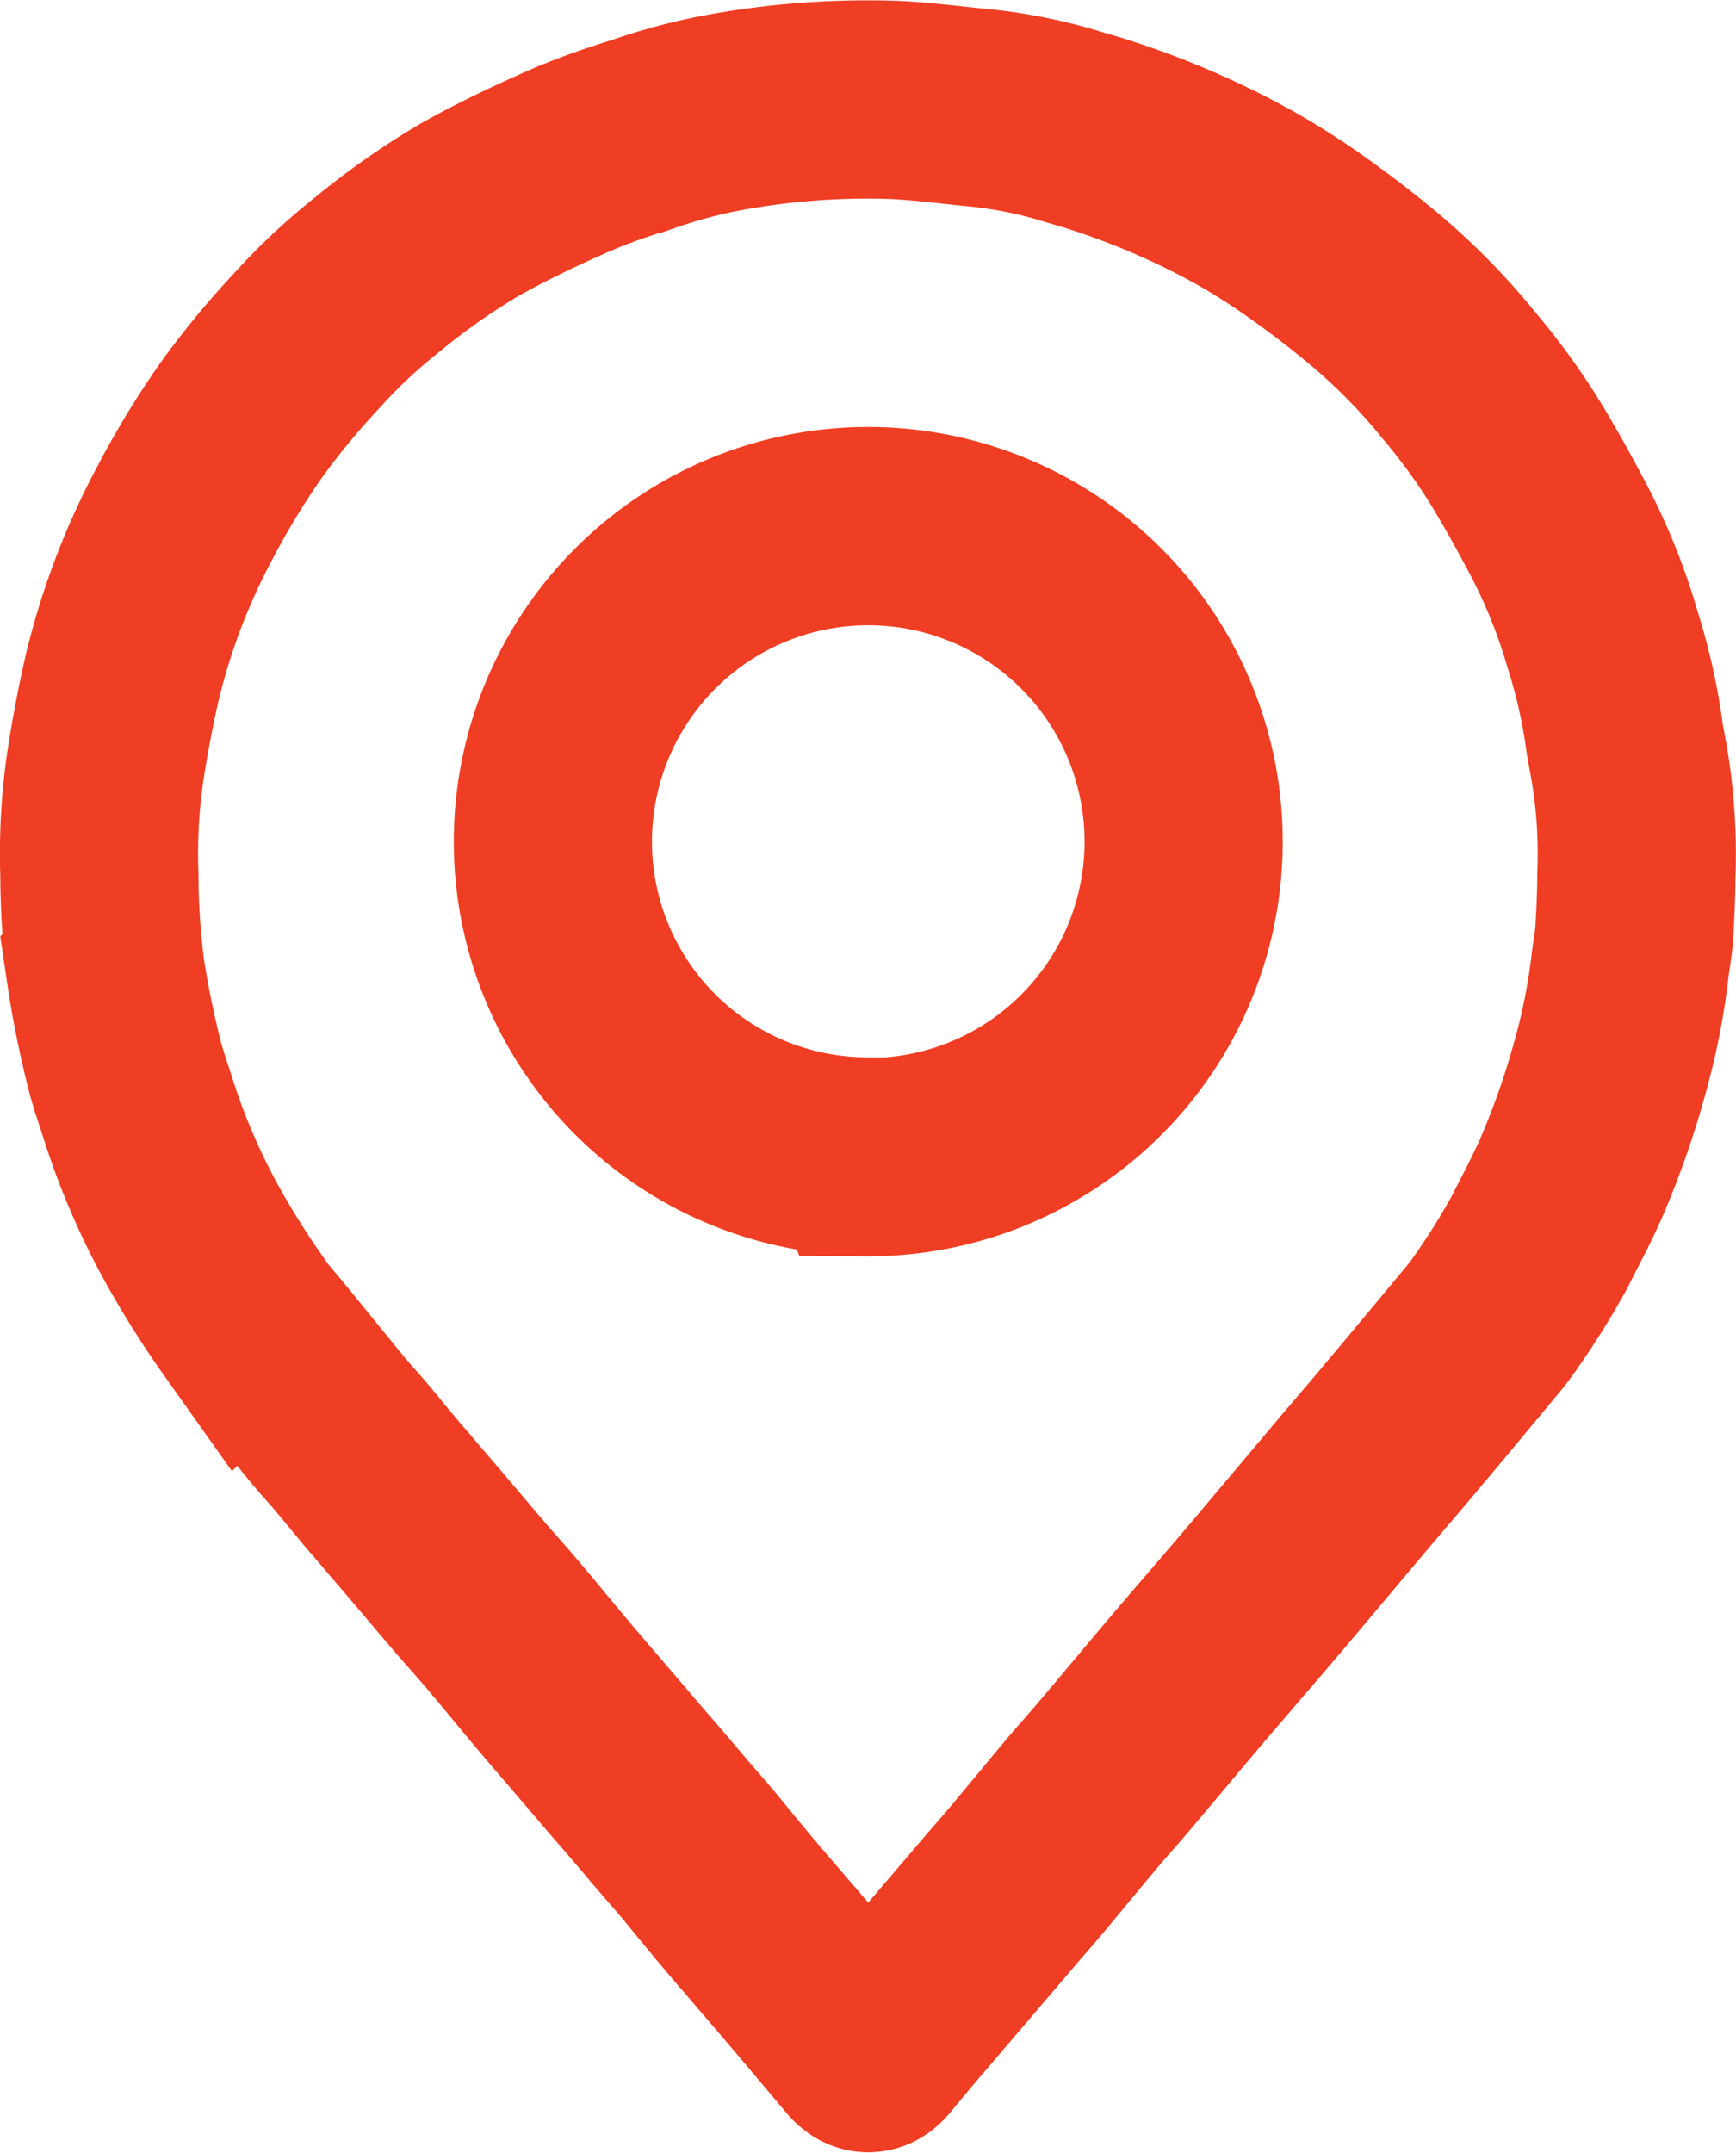 <svg id="Layer_1" data-name="Layer 1" xmlns="http://www.w3.org/2000/svg" viewBox="0 0 122.64 152.01"><defs><style>.cls-1{fill:none;stroke:#ef3e23;stroke-miterlimit:10;stroke-width:14px;}</style></defs><path class="cls-1" d="M53.81,93.92a42.28,42.28,0,0,1,.45-7.78c.31-2,.68-3.94,1.12-5.9a48.82,48.82,0,0,1,4.5-11.87,58.85,58.85,0,0,1,4-6.56,57.34,57.34,0,0,1,4.56-5.52,40.59,40.59,0,0,1,5-4.69A51.59,51.59,0,0,1,80,47c2.18-1.22,4.44-2.3,6.72-3.31,1.78-.79,3.63-1.43,5.47-2A39.68,39.68,0,0,1,98.84,40a56.15,56.15,0,0,1,11.21-.73c2,.1,4,.37,6,.56a34,34,0,0,1,6.62,1.36,56.73,56.73,0,0,1,12.09,5,51.15,51.15,0,0,1,4.67,3c1.61,1.15,3.18,2.37,4.69,3.64a45.21,45.21,0,0,1,5.83,6,46,46,0,0,1,3.36,4.52c1.23,1.92,2.33,3.91,3.4,5.92A41.93,41.93,0,0,1,160,77.35,40.81,40.81,0,0,1,161.52,84c.1.8.29,1.58.41,2.38a38.08,38.08,0,0,1,.46,7.69c0,1.35-.07,2.71-.15,4.05-.05.78-.21,1.55-.3,2.33a46,46,0,0,1-1.45,7.26,58.78,58.78,0,0,1-2.58,7.39c-.7,1.65-1.55,3.21-2.35,4.8a53.9,53.9,0,0,1-3.12,5,18.34,18.34,0,0,1-1.22,1.57c-1.76,2.12-3.52,4.24-5.3,6.35-1.14,1.37-2.31,2.72-3.46,4.08-2,2.37-4,4.75-6,7.12s-3.89,4.53-5.82,6.8c-1.76,2.07-3.49,4.16-5.25,6.23-.68.81-1.39,1.58-2.07,2.39-1.32,1.57-2.62,3.15-3.93,4.72-.57.68-1.15,1.34-1.72,2l-6.57,7.69c-.87,1-1.73,2.05-2.59,3.08-.3.35-.49.34-.82-.05-1.24-1.47-2.48-2.95-3.73-4.42s-2.56-3-3.82-4.46-2.53-3-3.8-4.56c-.78-.93-1.59-1.85-2.39-2.78-1-1.2-2.06-2.42-3.1-3.62-1.43-1.68-2.86-3.34-4.28-5s-2.72-3.27-4.09-4.89c-.79-.94-1.61-1.85-2.41-2.77-1.08-1.26-2.15-2.53-3.23-3.8-.77-.91-1.56-1.81-2.33-2.73-1-1.13-1.91-2.28-2.87-3.42-.56-.67-1.17-1.31-1.73-2-1.42-1.73-2.83-3.47-4.25-5.21-.53-.64-1.1-1.26-1.57-1.94a63.91,63.91,0,0,1-3.71-5.88,48.92,48.92,0,0,1-3.8-8.8c-.34-1.07-.72-2.13-1-3.21-.54-2.18-1-4.37-1.33-6.6A56.83,56.83,0,0,1,53.81,93.92Zm54.21,20A22.28,22.28,0,1,0,85.85,91.45,22.23,22.23,0,0,0,108,113.87Z" transform="translate(-46.79 -32.21)"/></svg>